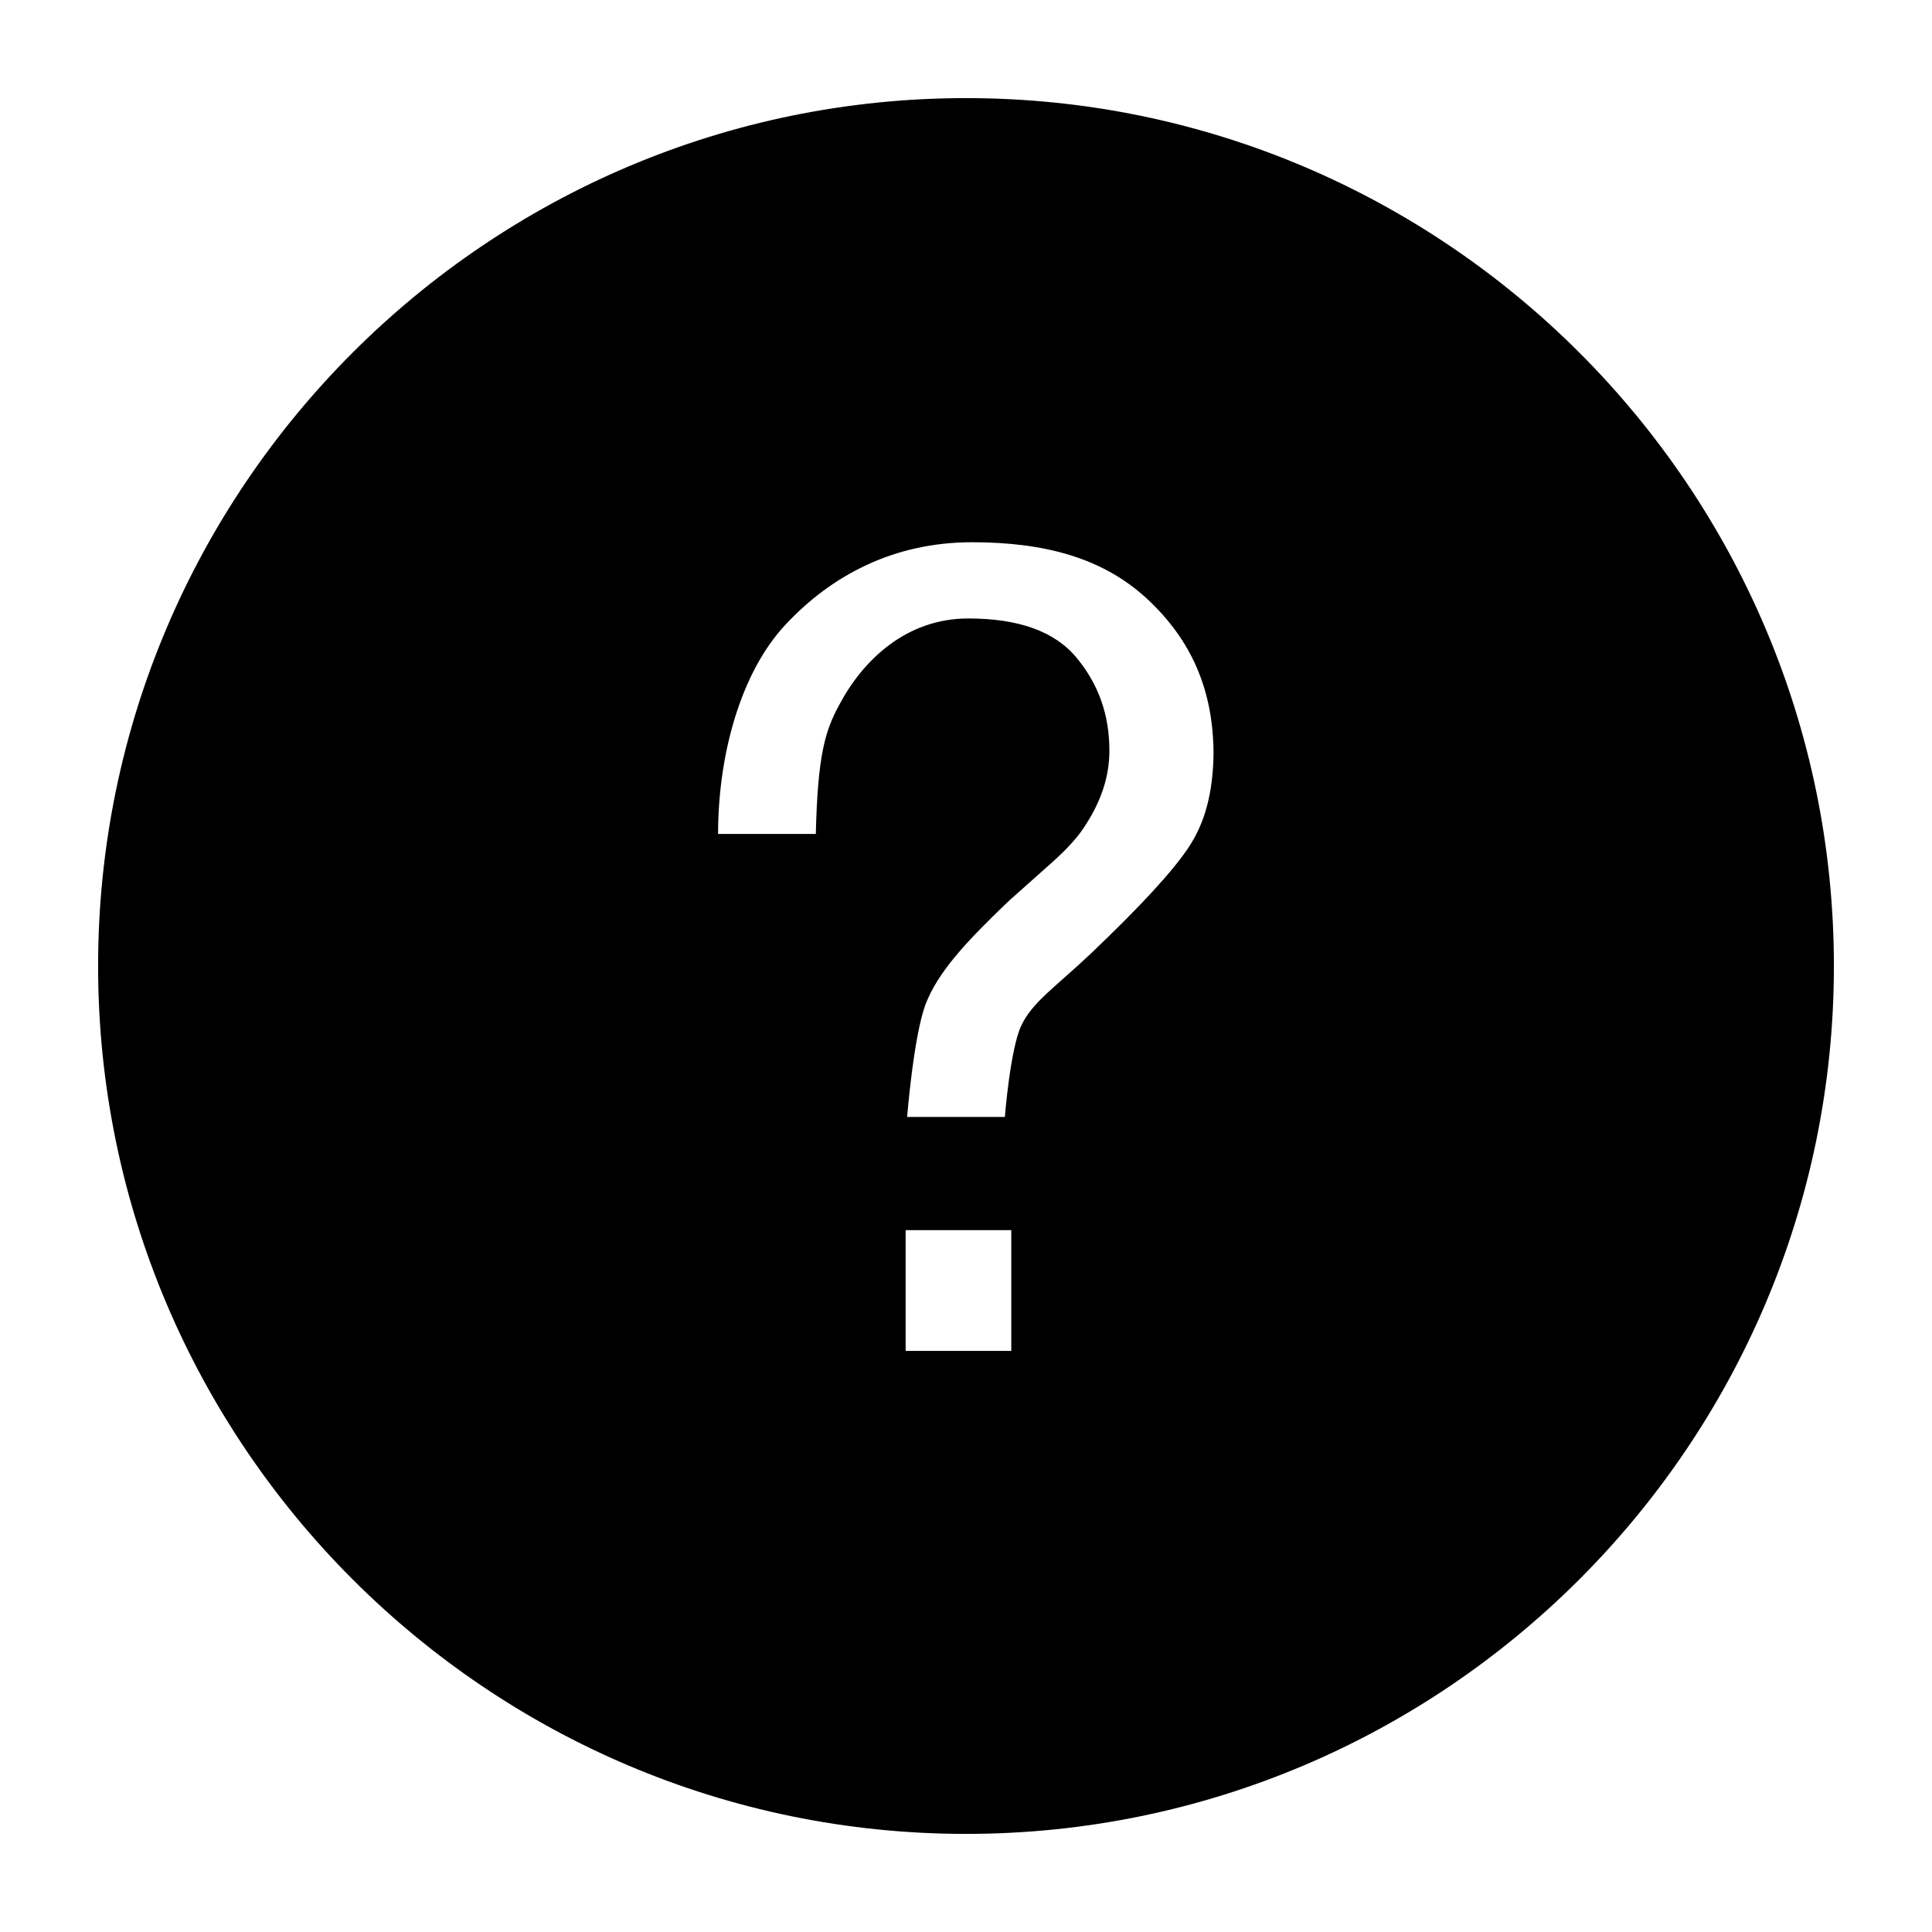 <?xml version="1.0" encoding="utf-8"?>
<!-- Generator: Adobe Illustrator 18.1.1, SVG Export Plug-In . SVG Version: 6.00 Build 0)  -->
<!DOCTYPE svg PUBLIC "-//W3C//DTD SVG 1.1//EN" "http://www.w3.org/Graphics/SVG/1.1/DTD/svg11.dtd">
<svg version="1.1" xmlns="http://www.w3.org/2000/svg" xmlns:xlink="http://www.w3.org/1999/xlink" x="0px" y="0px"
	 viewBox="0 0 512 512" enable-background="new 0 0 512 512" xml:space="preserve">
<g id="Layer_1">
	<g>
		<path d="M256,26C129.2,26,26,129.2,26,256c0,126.8,103.2,230,230,230c126.8,0,230-103.2,230-230C486,129.2,382.8,26,256,26z
			 M268,358h-28v-32h28V358z M315.1,224.4c-4.2,6.4-12.9,15.8-25.9,28.2c-9.5,9-15.7,13-18.6,19.3c-2.9,6.3-4.3,24.1-4.3,24.1h-25.9
			c0,0,1.7-21.4,4.9-29.9c3.3-8.5,10.6-16.4,22-27.3l11.9-10.6c3.6-3.3,6.5-6.3,8.7-9.9c4-6.3,6.1-12.6,6.1-19.4
			c0-9.5-2.9-17.6-8.7-24.6c-5.8-7-15.4-10.4-28.7-10.4c-16.5,0-28,11.1-34.3,23.1c-3.6,6.7-5.6,13-6.1,34h-25.9
			c0-21,6-42.9,18-55.6c12-12.8,28.4-21.7,49.3-21.7c19.4,0,34.8,4.2,46.5,15.1c11.7,10.9,17.5,24.2,17.5,41.2
			C321.4,210.3,319.3,218,315.1,224.4z"/>
	</g>
</g>
<g id="Layer_2">
</g>
</svg>
